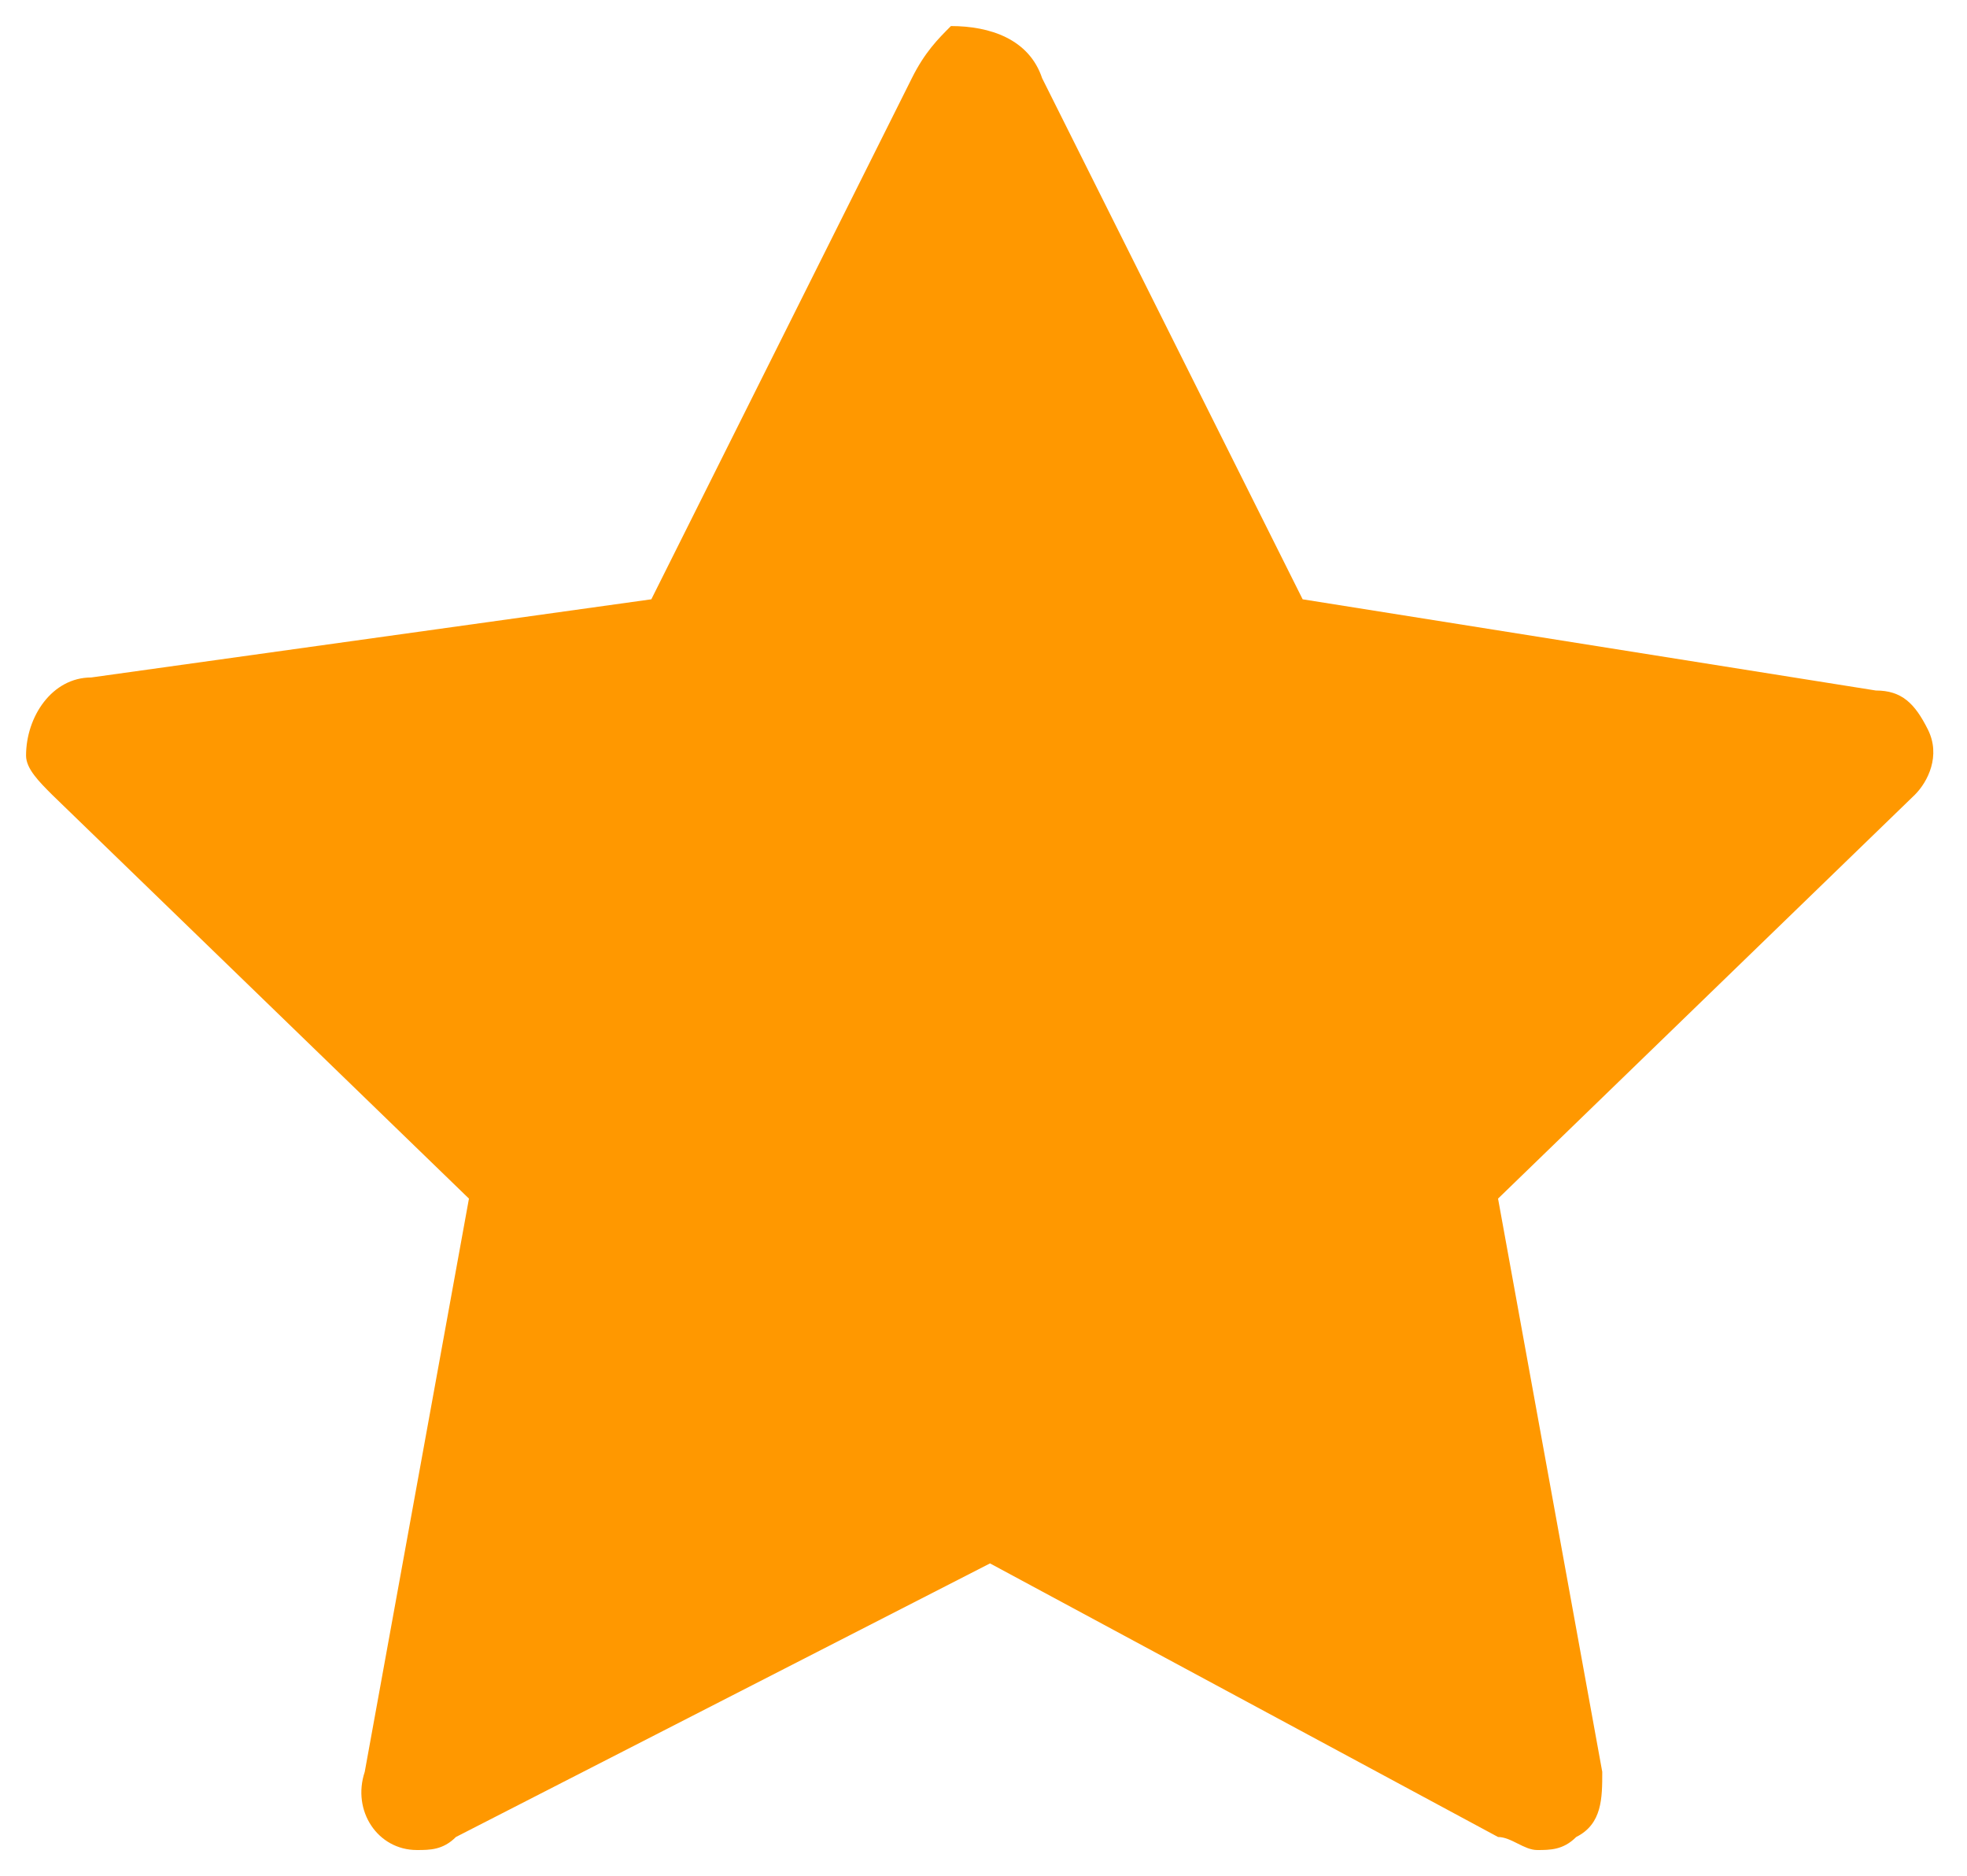 <?xml version="1.0" encoding="utf-8"?>
<!-- Generator: Adobe Illustrator 21.0.0, SVG Export Plug-In . SVG Version: 6.00 Build 0)  -->
<svg version="1.1" id="Layer_1" xmlns="http://www.w3.org/2000/svg" xmlns:xlink="http://www.w3.org/1999/xlink" x="0px" y="0px"
	 viewBox="0 0 15.1 14.4" style="enable-background:new 0 0 15.1 14.4;" xml:space="preserve">
<style type="text/css">
	.st0{fill:#FF9800;}
</style>
<title>star-on</title>
<g id="Layer_2">
	<g id="Layer_1-2">
		<path class="st0" d="M14.8,5.6c-0.1-0.2-0.2-0.3-0.4-0.3L10,4.6l-2-4C7.9,0.3,7.6,0.2,7.3,0.2C7.2,0.3,7.1,0.4,7,0.6l-2,4L0.7,5.2
			c-0.3,0-0.5,0.3-0.5,0.6c0,0.1,0.1,0.2,0.2,0.3l3.2,3.1l-0.8,4.4c-0.1,0.3,0.1,0.6,0.4,0.6c0.1,0,0.2,0,0.3-0.1L7.6,12l3.9,2.1
			c0.1,0,0.2,0.1,0.3,0.1s0.2,0,0.3-0.1c0.2-0.1,0.2-0.3,0.2-0.5l-0.8-4.4l3.2-3.1C14.8,6,14.9,5.8,14.8,5.6z"/>
	</g>
</g>
</svg>
